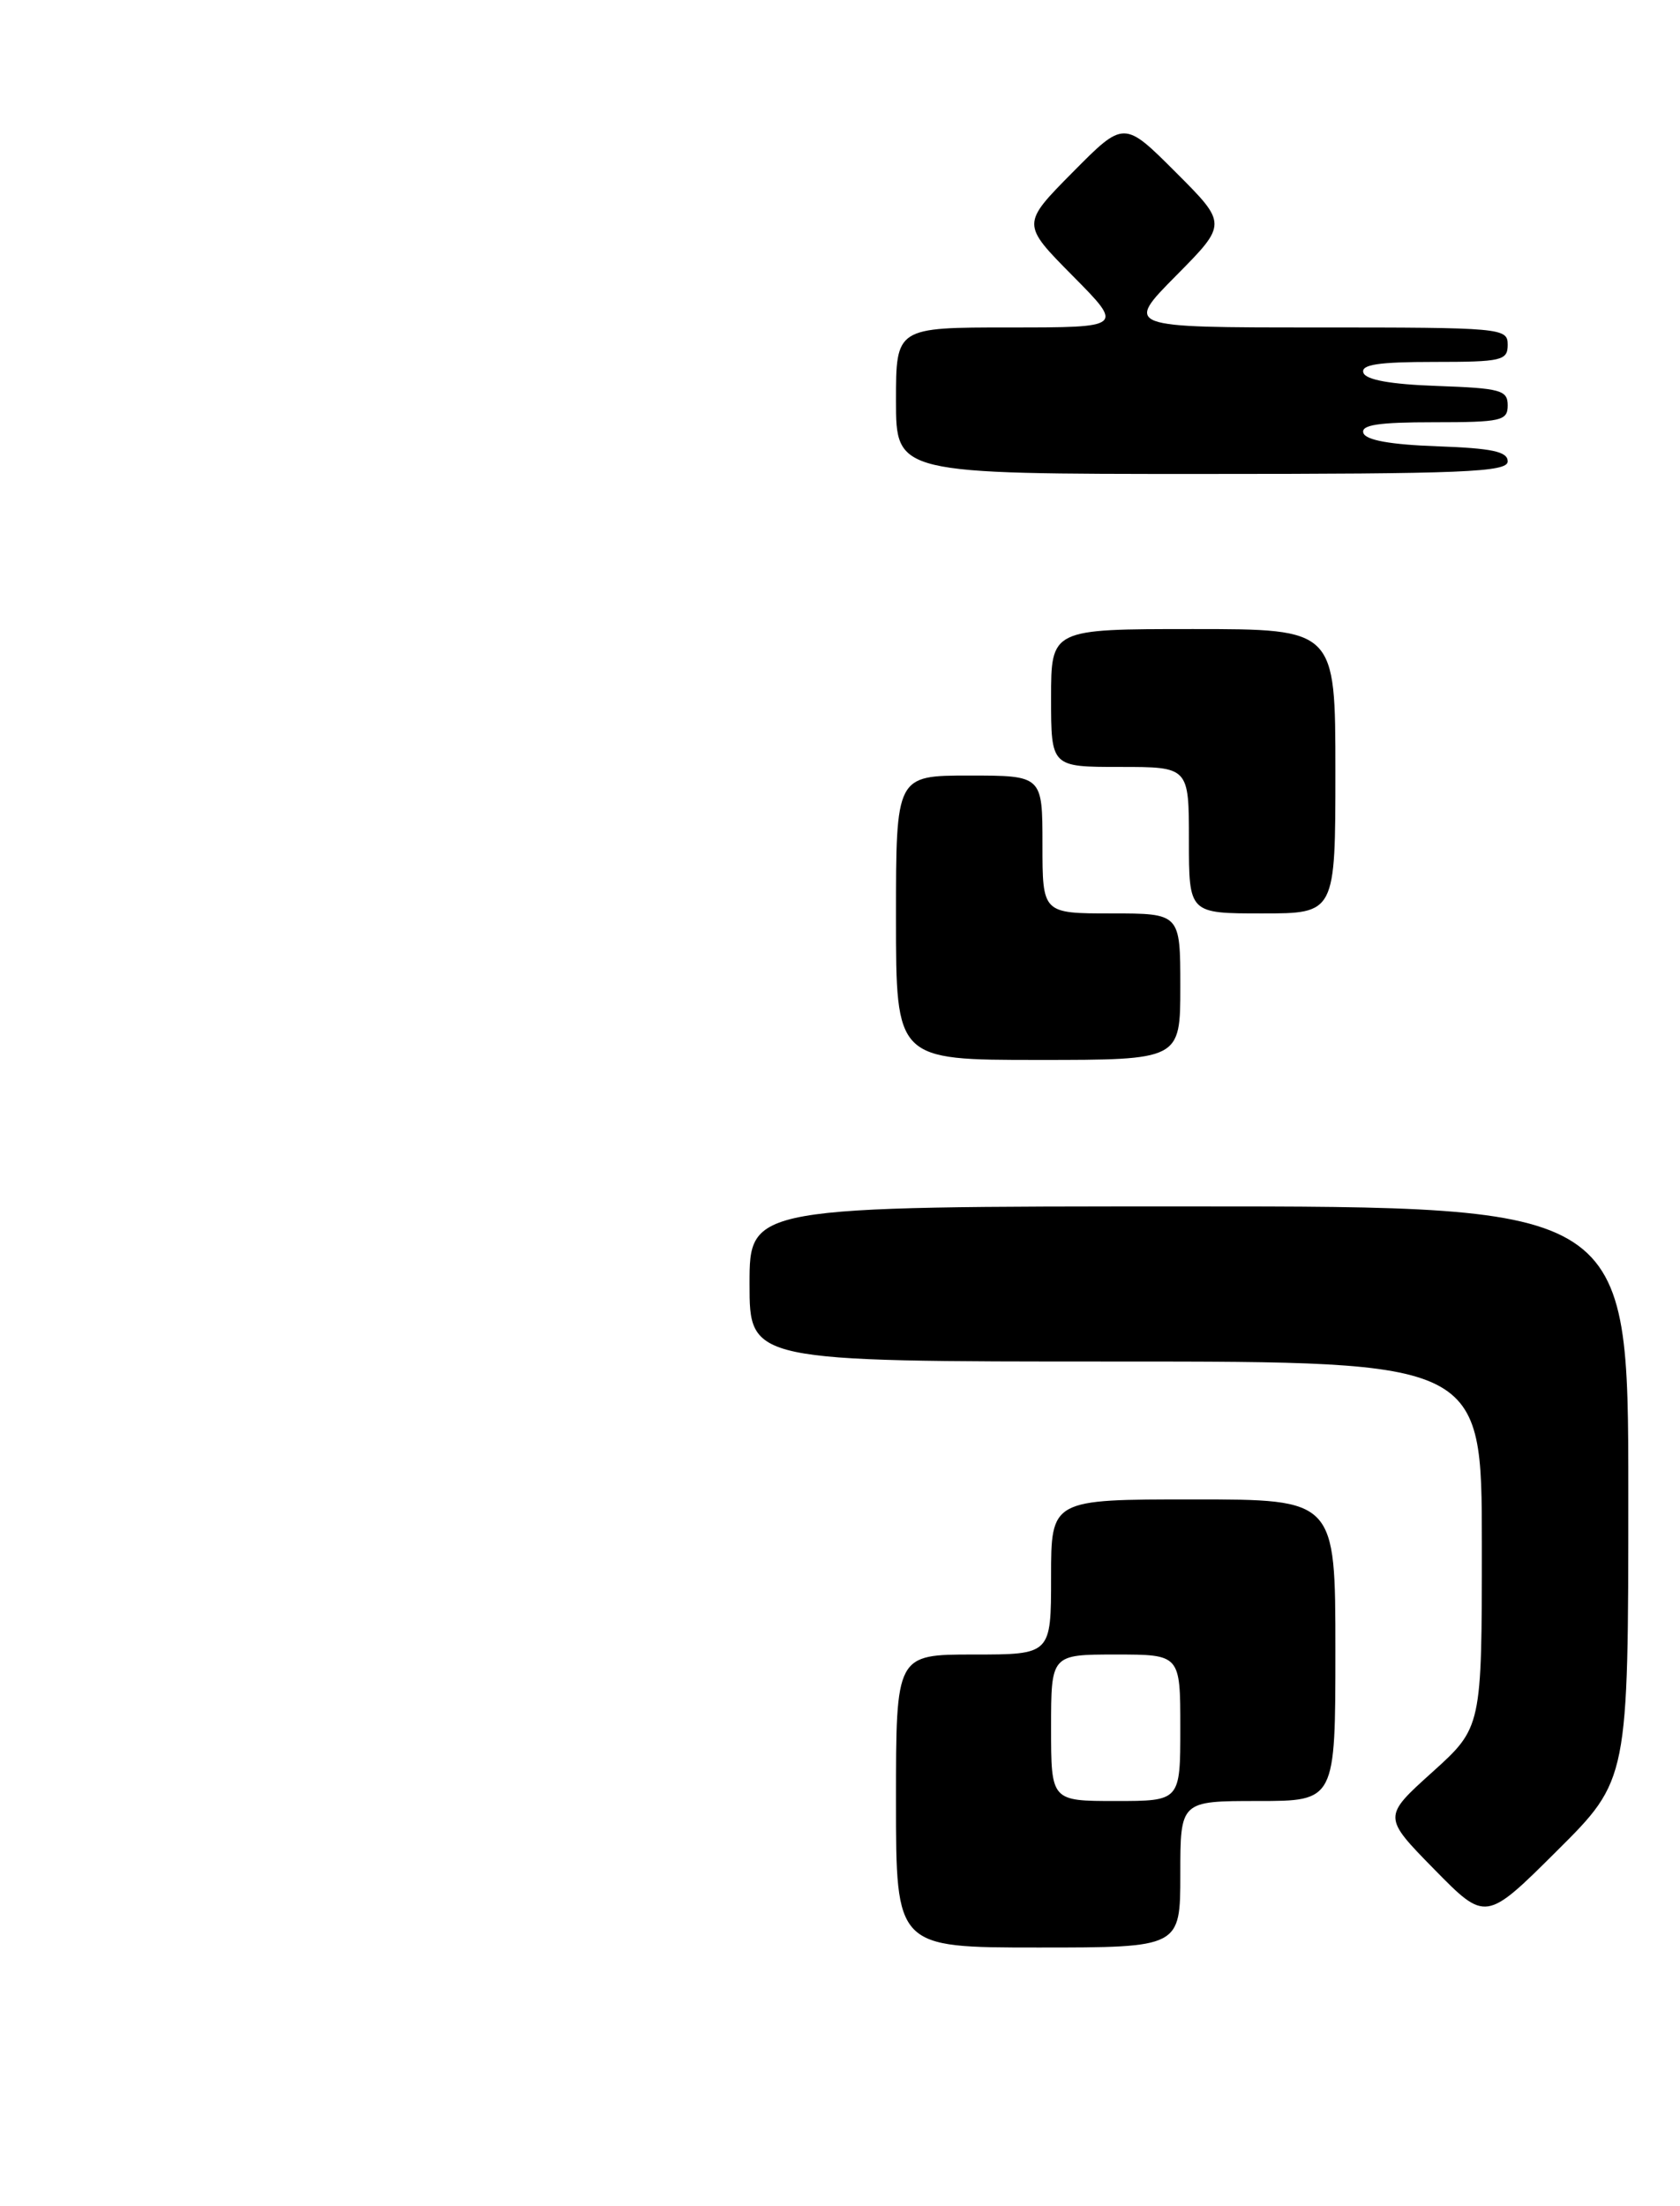 <?xml version="1.0" encoding="UTF-8" standalone="no"?>
<!DOCTYPE svg PUBLIC "-//W3C//DTD SVG 1.1//EN" "http://www.w3.org/Graphics/SVG/1.1/DTD/svg11.dtd" >
<svg xmlns="http://www.w3.org/2000/svg" xmlns:xlink="http://www.w3.org/1999/xlink" version="1.1" viewBox="0 0 195 256">
 <g >
 <path fill="currentColor"
d=" M 137.00 217.50 C 137.00 209.00 137.00 209.00 146.00 209.00 C 155.00 209.00 155.00 209.00 155.00 191.50 C 155.00 174.00 155.00 174.00 138.50 174.00 C 122.00 174.00 122.00 174.00 122.00 183.00 C 122.00 192.00 122.00 192.00 113.00 192.00 C 104.00 192.00 104.00 192.00 104.00 209.00 C 104.00 226.00 104.00 226.00 120.50 226.00 C 137.00 226.00 137.00 226.00 137.00 217.50 Z  M 189.00 173.27 C 189.00 140.00 189.00 140.00 138.00 140.00 C 87.00 140.00 87.00 140.00 87.00 149.00 C 87.00 158.00 87.00 158.00 129.50 158.00 C 172.00 158.00 172.00 158.00 172.00 179.23 C 172.00 200.46 172.00 200.46 166.25 205.65 C 160.50 210.83 160.50 210.83 166.47 216.92 C 172.45 223.01 172.45 223.01 180.72 214.78 C 189.00 206.54 189.00 206.54 189.00 173.27 Z  M 137.00 114.50 C 137.00 106.00 137.00 106.00 129.00 106.00 C 121.00 106.00 121.00 106.00 121.00 98.00 C 121.00 90.00 121.00 90.00 112.50 90.00 C 104.00 90.00 104.00 90.00 104.00 106.50 C 104.00 123.00 104.00 123.00 120.50 123.00 C 137.00 123.00 137.00 123.00 137.00 114.50 Z  M 155.00 89.50 C 155.00 73.00 155.00 73.00 138.50 73.00 C 122.00 73.00 122.00 73.00 122.00 81.00 C 122.00 89.00 122.00 89.00 130.00 89.00 C 138.00 89.00 138.00 89.00 138.00 97.50 C 138.00 106.00 138.00 106.00 146.50 106.00 C 155.00 106.00 155.00 106.00 155.00 89.50 Z  M 175.00 53.54 C 175.00 52.40 173.19 52.02 166.83 51.79 C 161.40 51.60 158.52 51.08 158.25 50.25 C 157.94 49.31 160.00 49.00 166.42 49.00 C 174.27 49.00 175.00 48.83 175.00 47.04 C 175.00 45.28 174.18 45.05 166.83 44.79 C 161.40 44.60 158.52 44.08 158.25 43.25 C 157.94 42.31 160.00 42.00 166.42 42.00 C 174.33 42.00 175.00 41.84 175.00 40.00 C 175.00 38.06 174.33 38.00 152.78 38.00 C 130.56 38.00 130.56 38.00 136.51 31.99 C 142.46 25.98 142.46 25.98 136.46 19.98 C 130.46 13.98 130.46 13.98 124.51 19.99 C 118.56 26.00 118.56 26.00 124.50 32.00 C 130.44 38.00 130.44 38.00 117.22 38.00 C 104.00 38.00 104.00 38.00 104.00 46.50 C 104.00 55.00 104.00 55.00 139.50 55.00 C 169.95 55.00 175.00 54.79 175.00 53.54 Z  M 122.00 200.50 C 122.00 192.00 122.00 192.00 129.50 192.00 C 137.00 192.00 137.00 192.00 137.00 200.50 C 137.00 209.00 137.00 209.00 129.50 209.00 C 122.00 209.00 122.00 209.00 122.00 200.50 Z "/>
</g>
</svg>
